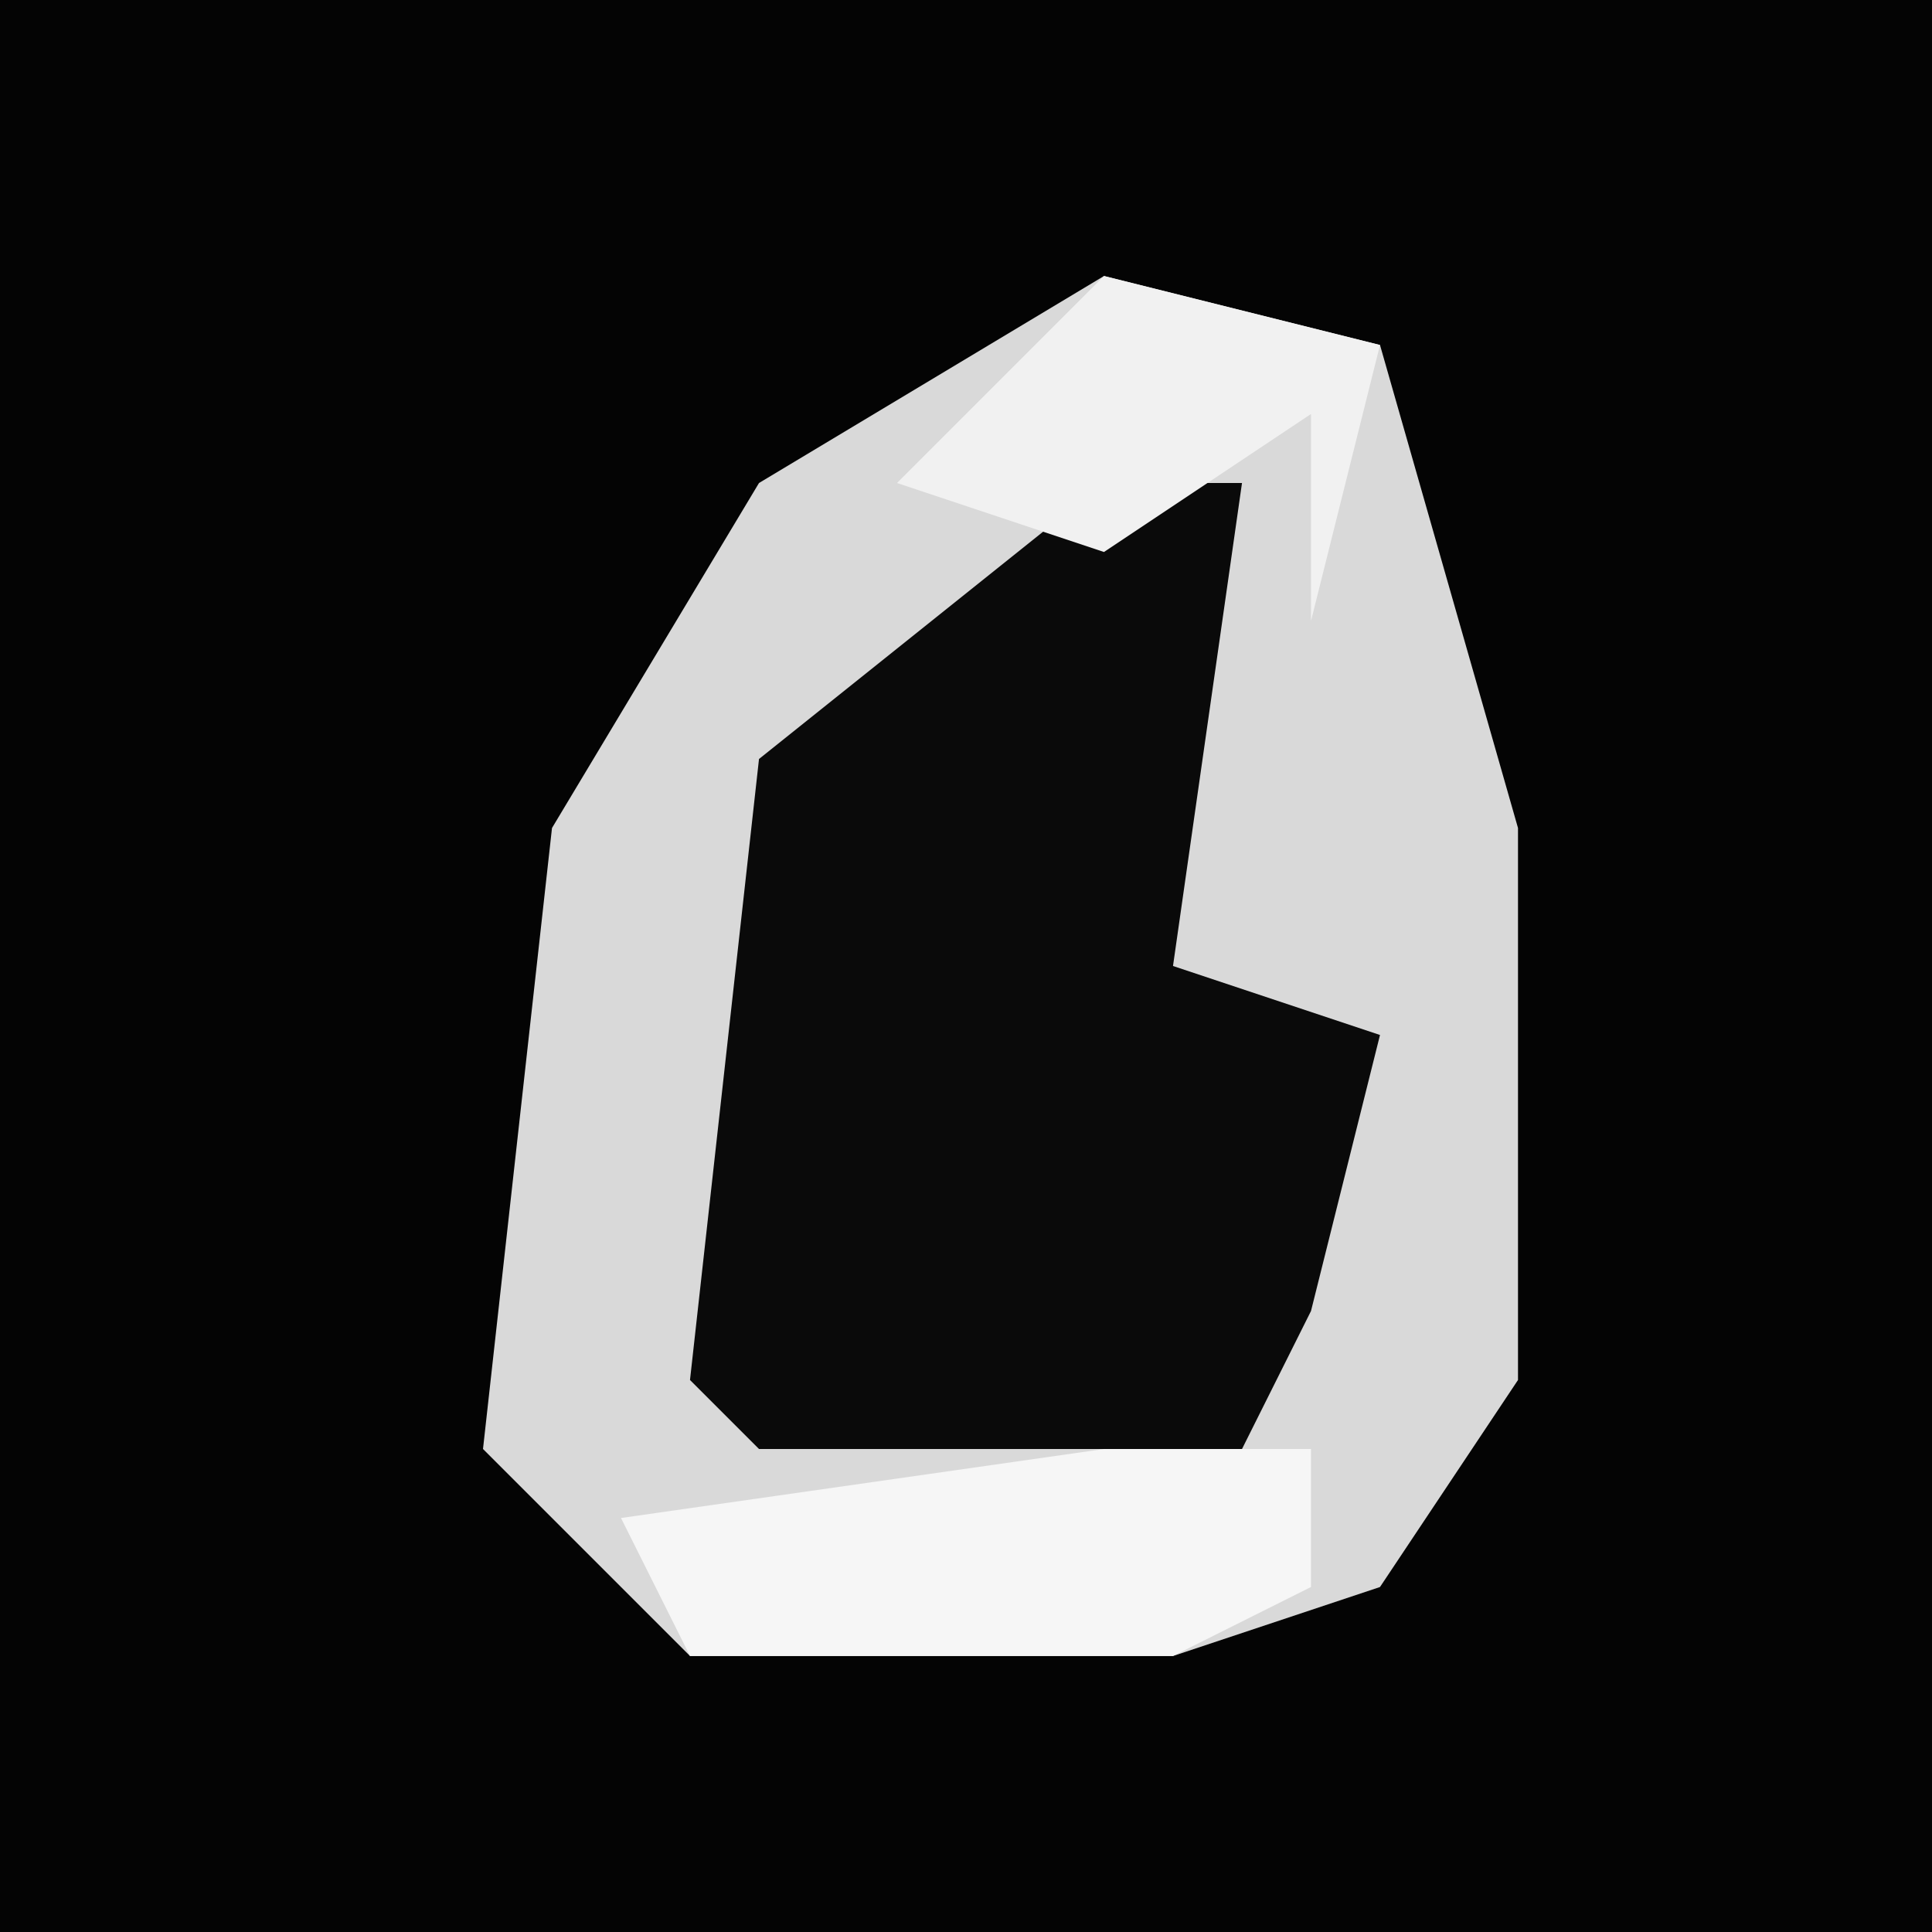<?xml version="1.0" encoding="UTF-8"?>
<svg version="1.1" xmlns="http://www.w3.org/2000/svg" width="28" height="28">
<path d="M0,0 L28,0 L28,28 L0,28 Z " fill="#040404" transform="translate(0,0)"/>
<path d="M0,0 L4,1 L6,8 L6,16 L4,19 L1,20 L-6,20 L-9,17 L-8,8 L-5,3 Z " fill="#D9D9D9" transform="translate(16,4)"/>
<path d="M0,0 L2,0 L1,7 L4,8 L3,12 L2,14 L-5,14 L-6,13 L-5,4 Z " fill="#0A0A0A" transform="translate(16,7)"/>
<path d="M0,0 L3,0 L3,2 L1,3 L-6,3 L-7,1 Z " fill="#F6F6F6" transform="translate(16,21)"/>
<path d="M0,0 L4,1 L3,5 L3,2 L0,4 L-3,3 Z " fill="#F1F1F1" transform="translate(16,4)"/>
</svg>
